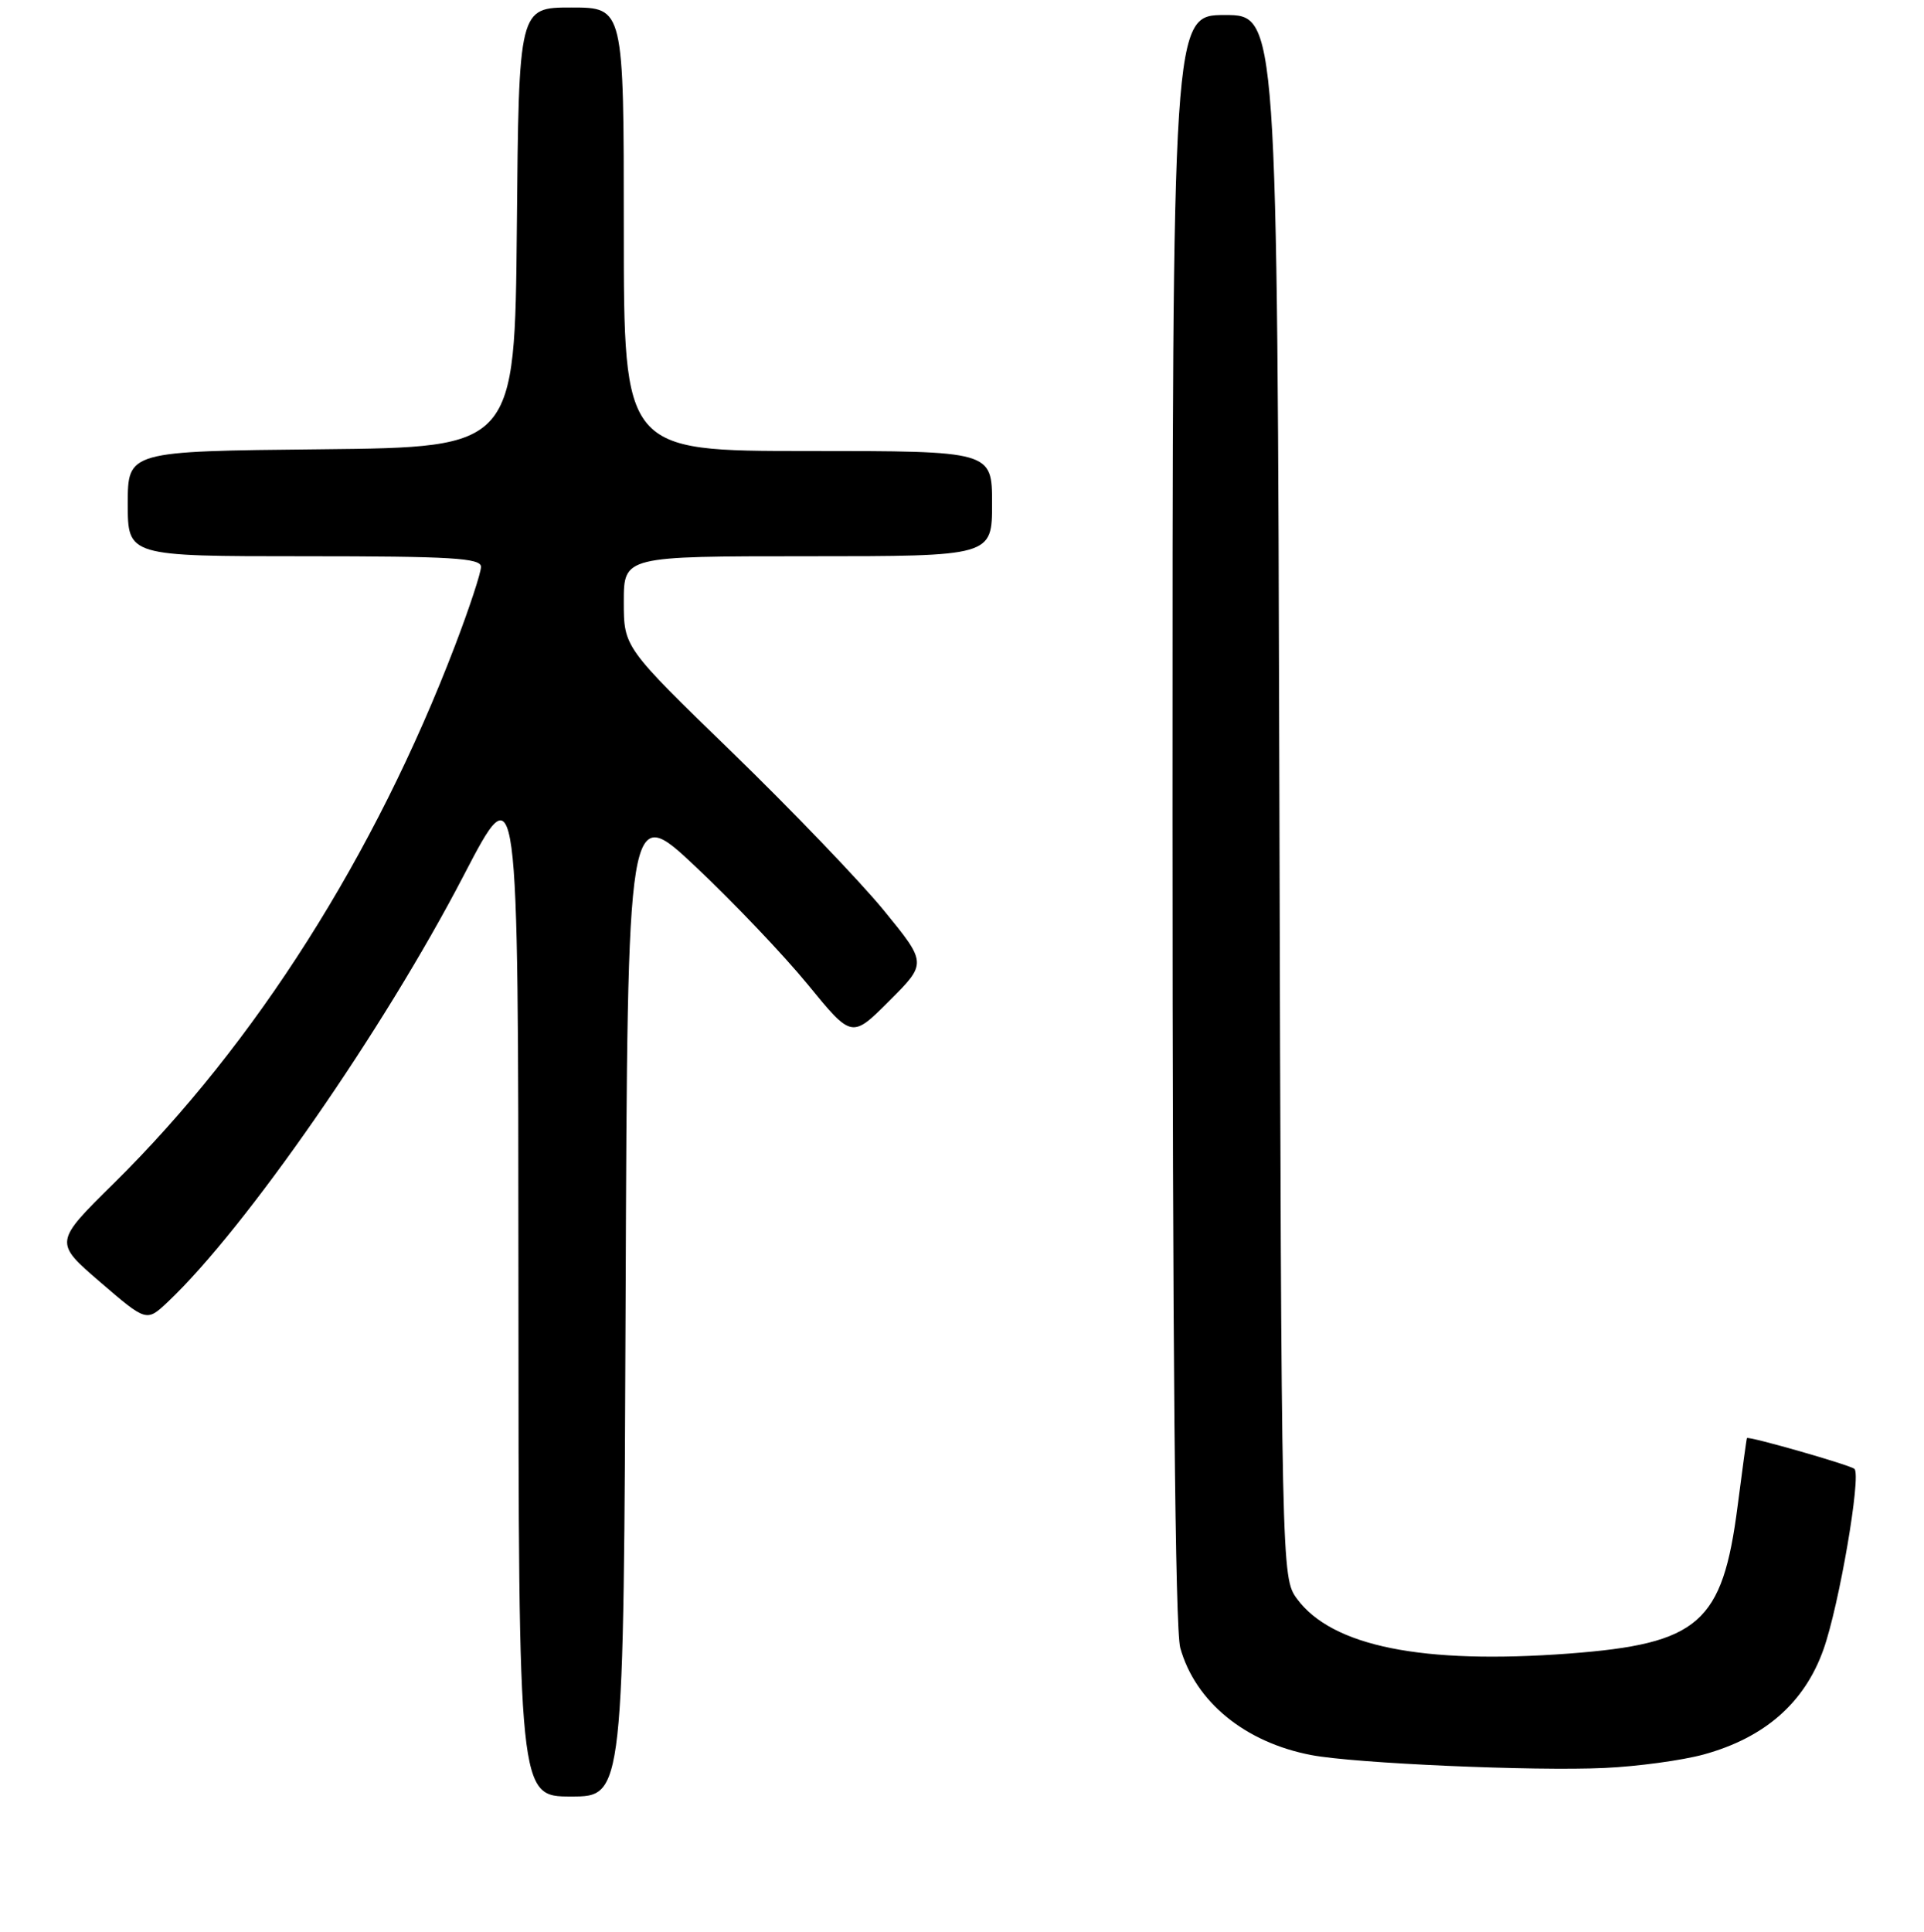 <?xml version="1.0" encoding="UTF-8" standalone="no"?>
<!DOCTYPE svg PUBLIC "-//W3C//DTD SVG 1.1//EN" "http://www.w3.org/Graphics/SVG/1.1/DTD/svg11.dtd" >
<svg xmlns="http://www.w3.org/2000/svg" xmlns:xlink="http://www.w3.org/1999/xlink" version="1.1" viewBox="0 0 256 257">
 <g >
 <path fill="currentColor"
d=" M 83.24 172.89 C 83.50 106.77 83.50 106.77 92.59 115.33 C 97.59 120.04 104.30 127.09 107.51 131.01 C 113.34 138.14 113.34 138.14 118.34 133.14 C 123.34 128.14 123.34 128.14 117.58 121.09 C 114.41 117.22 105.33 107.77 97.41 100.08 C 83.00 86.11 83.00 86.11 83.00 80.05 C 83.00 74.00 83.00 74.00 107.50 74.00 C 132.00 74.00 132.00 74.00 132.00 67.00 C 132.00 60.00 132.00 60.00 107.50 60.00 C 83.00 60.00 83.00 60.00 83.00 30.50 C 83.00 1.00 83.00 1.00 76.02 1.00 C 69.03 1.00 69.03 1.00 68.77 30.25 C 68.50 59.50 68.50 59.50 42.75 59.77 C 17.00 60.03 17.00 60.03 17.00 67.02 C 17.00 74.00 17.00 74.00 40.50 74.00 C 60.09 74.00 64.00 74.24 64.00 75.41 C 64.00 76.19 62.45 80.90 60.55 85.87 C 49.92 113.72 33.98 138.85 15.18 157.39 C 7.18 165.27 7.18 165.27 13.34 170.57 C 19.50 175.87 19.50 175.87 22.34 173.19 C 32.65 163.46 51.08 136.90 61.67 116.52 C 68.96 102.50 68.96 102.50 68.98 170.75 C 69.00 239.00 69.00 239.00 75.99 239.00 C 82.99 239.00 82.99 239.00 83.24 172.89 Z  M 226.68 233.41 C 234.80 231.18 240.10 226.54 242.62 219.45 C 244.70 213.61 247.67 196.34 246.75 195.42 C 246.26 194.92 232.59 191.01 232.44 191.32 C 232.38 191.42 231.83 195.48 231.20 200.36 C 229.19 215.95 226.08 218.67 208.79 219.98 C 189.25 221.45 177.21 219.02 172.56 212.68 C 170.51 209.87 170.50 209.14 170.23 105.93 C 169.95 2.00 169.95 2.00 162.98 2.00 C 156.00 2.00 156.00 2.00 156.01 108.75 C 156.01 179.10 156.36 216.77 157.04 219.22 C 159.04 226.39 165.66 231.81 174.50 233.49 C 180.25 234.59 204.12 235.64 213.50 235.20 C 217.90 235.00 223.83 234.19 226.68 233.41 Z "/>
</g>
</svg>